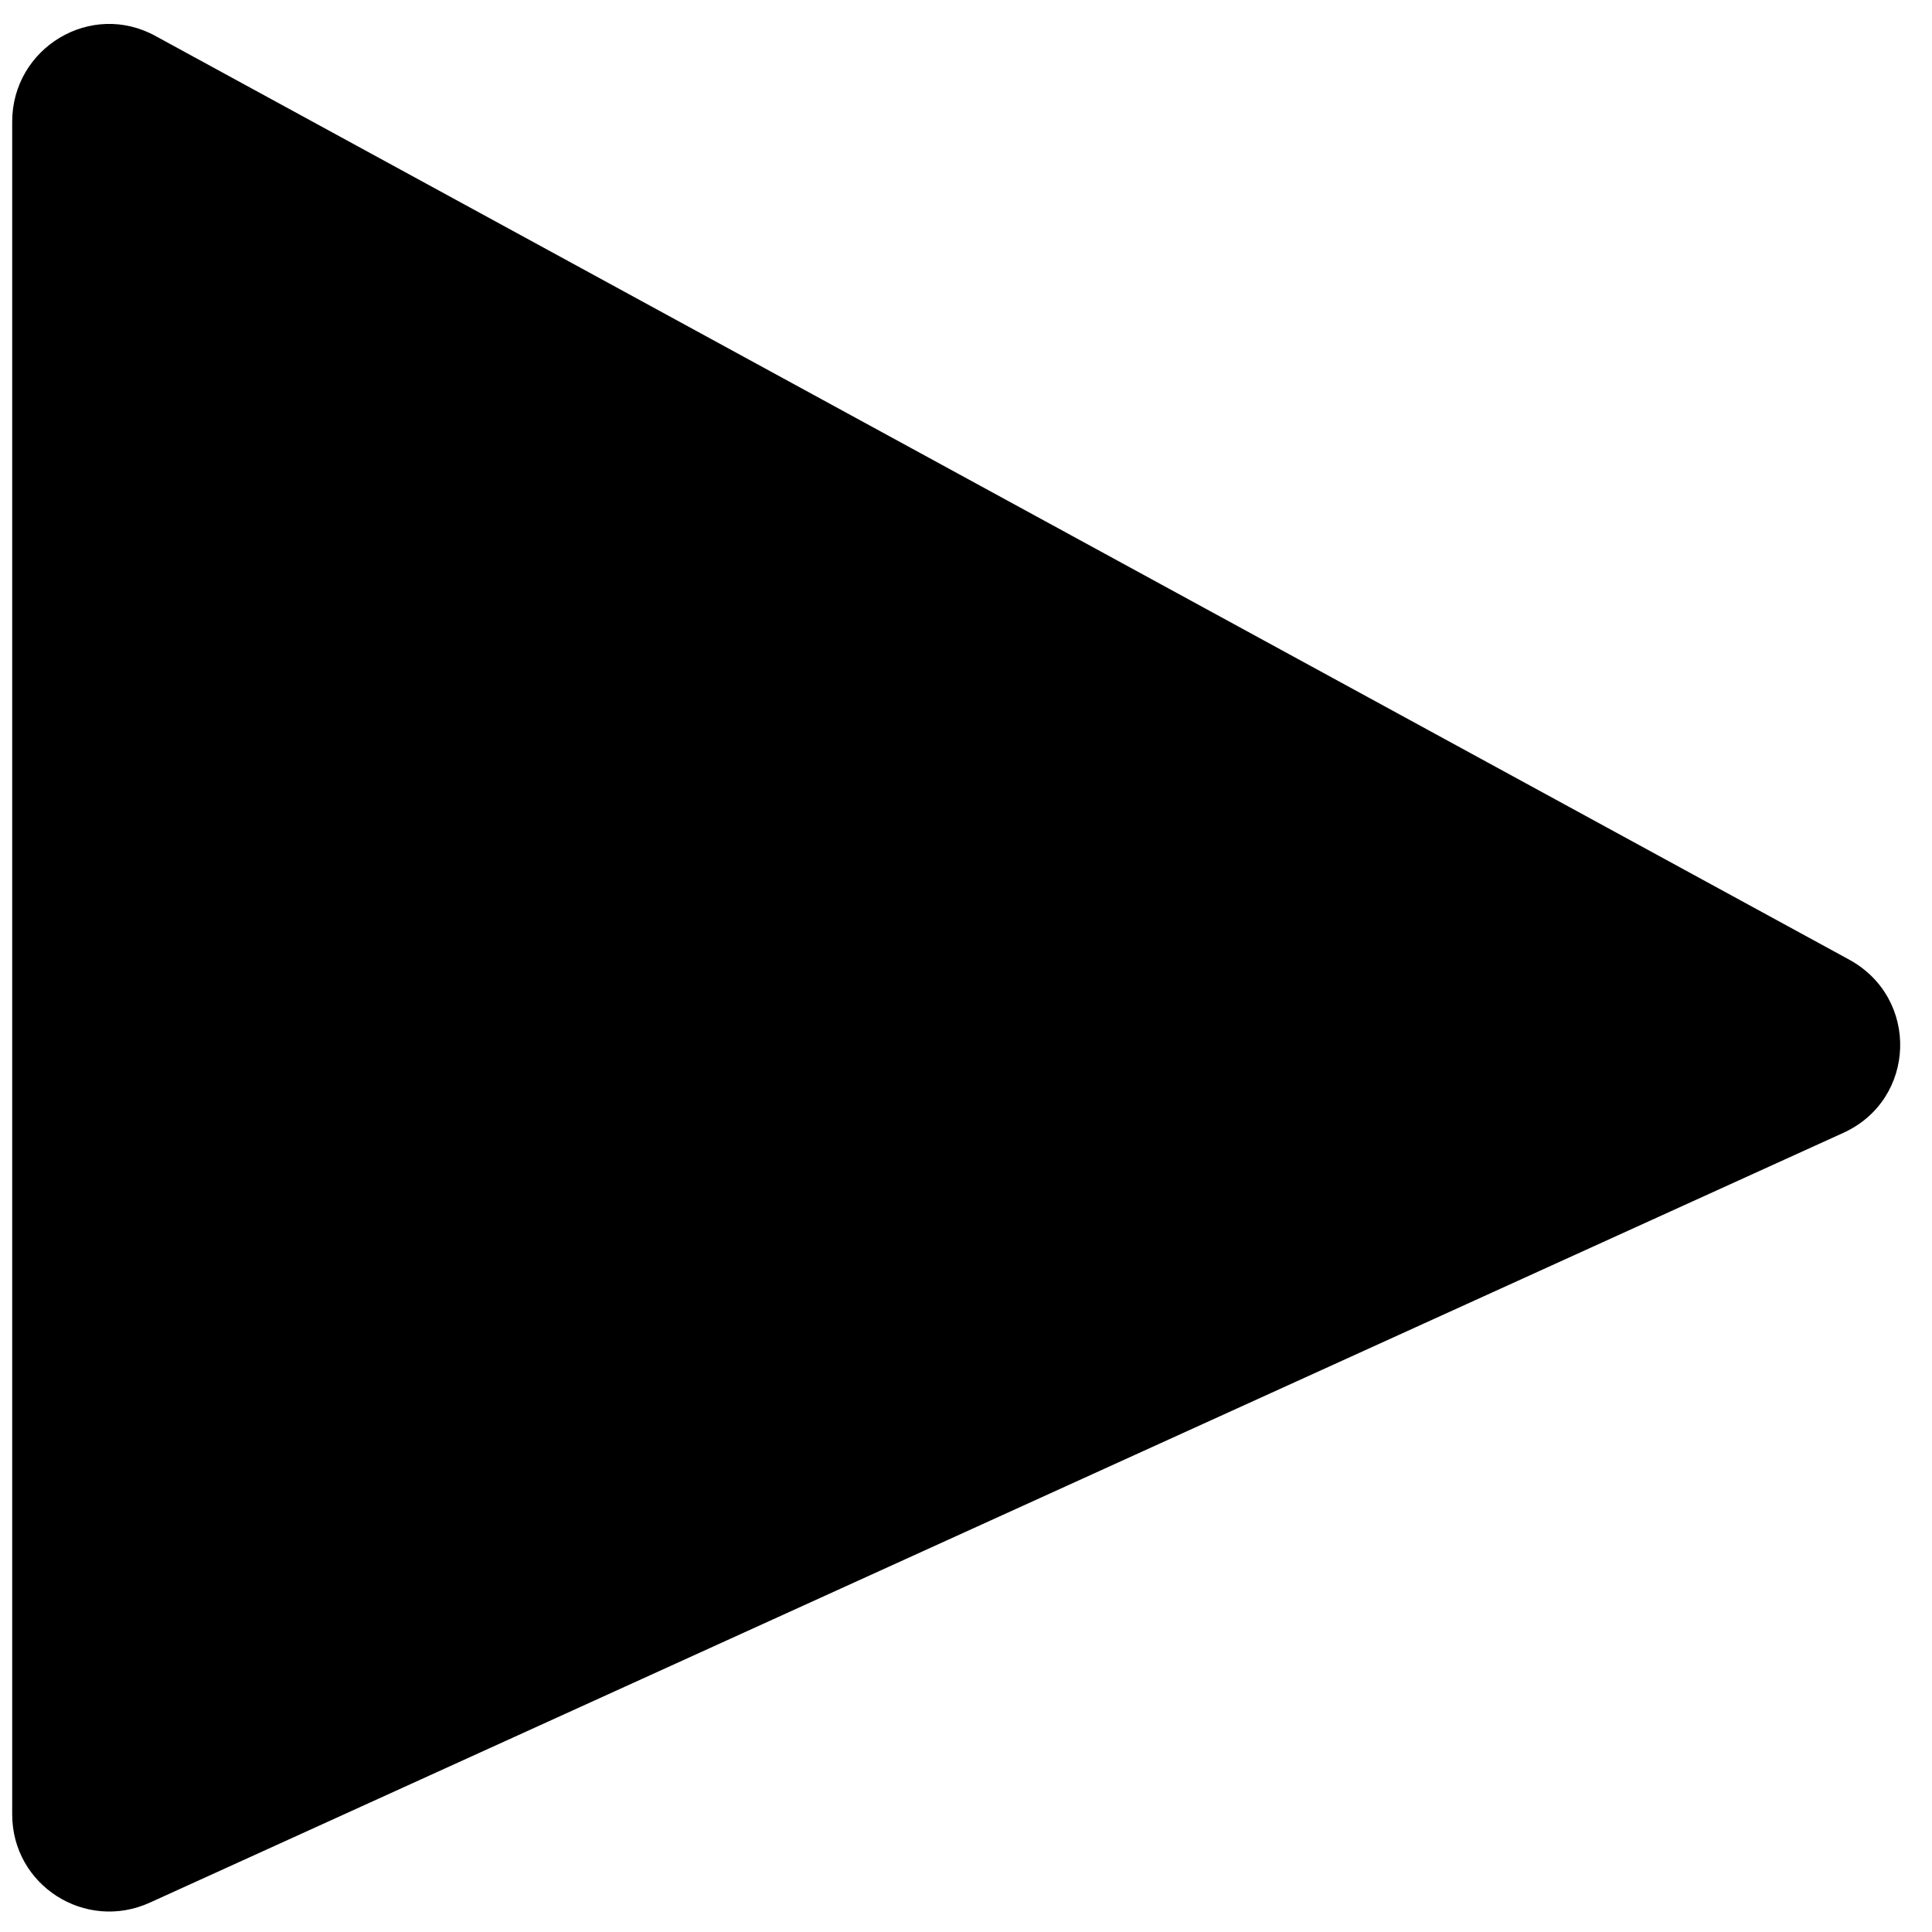 <svg version="1.1" xmlns="http://www.w3.org/2000/svg" width="32" height="32" viewBox="0 0 32 32">
<path d="M0.202 30.052c0 1.176 1.212 1.948 2.281 1.461l28.052-12.751c1.208-0.554 1.263-2.233 0.087-2.871l-28.036-15.289c-1.077-0.602-2.384 0.19-2.384 1.414v28.036z"></path>
</svg>
